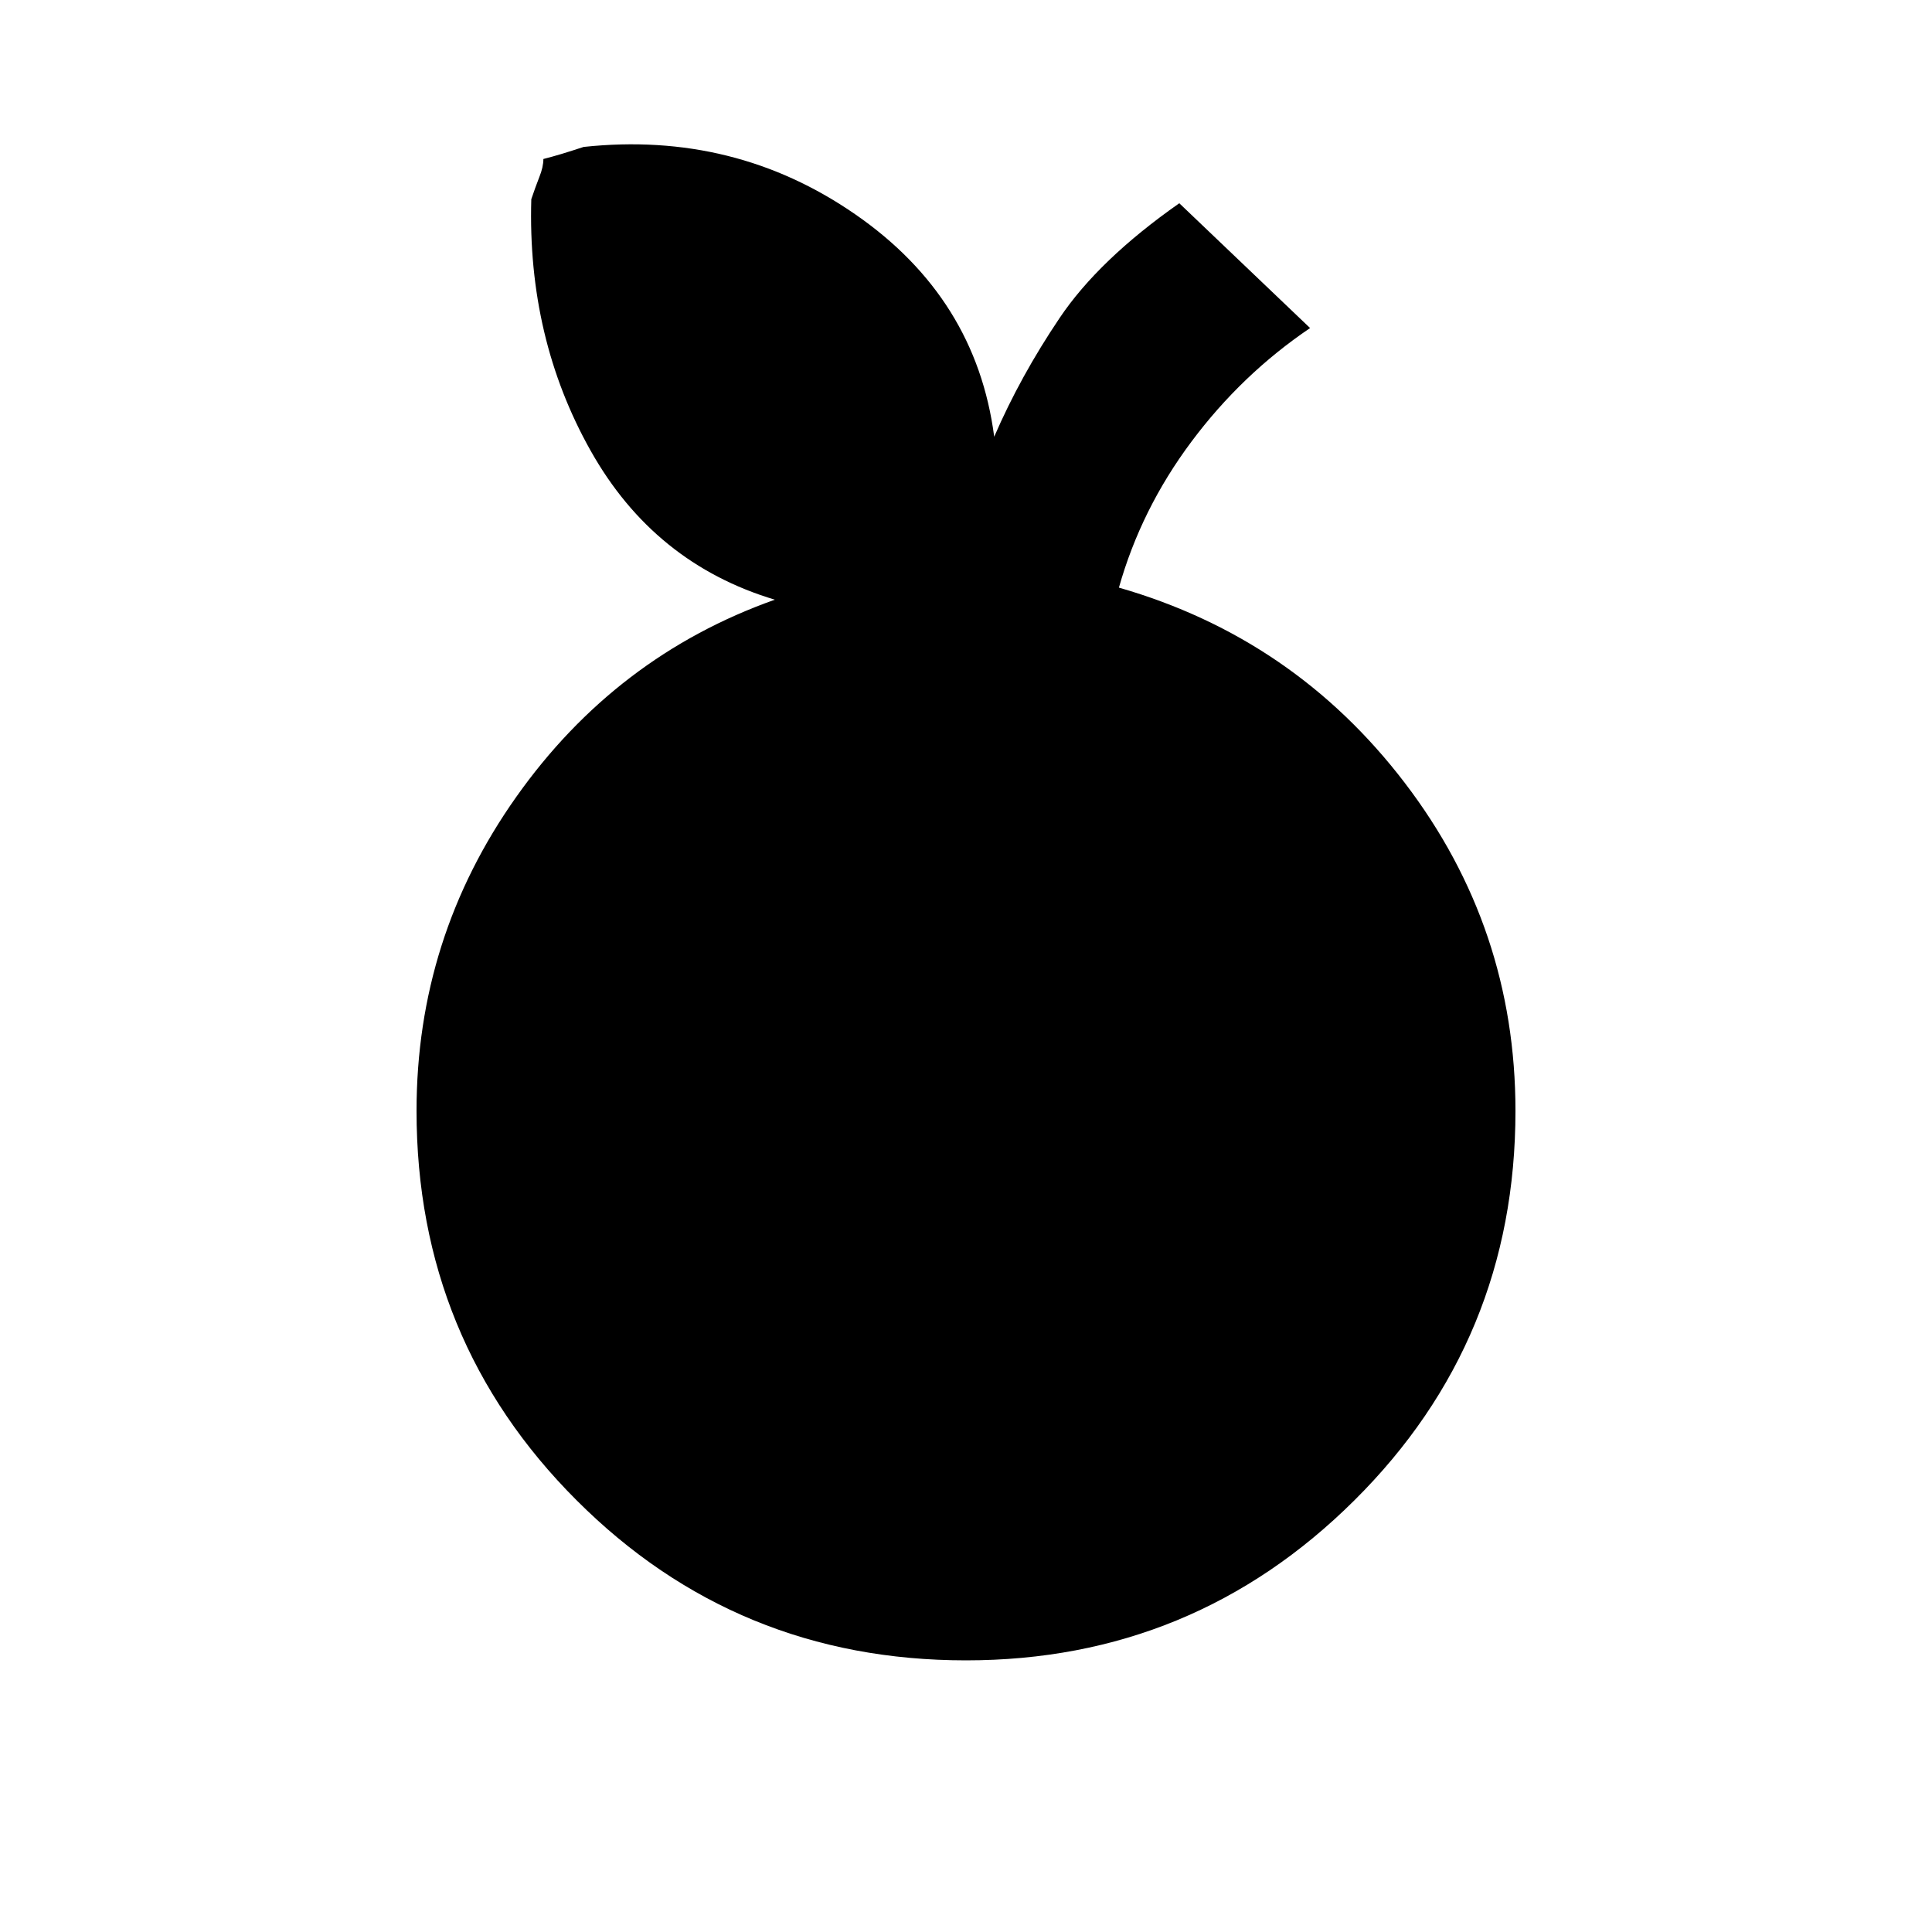 <svg xmlns="http://www.w3.org/2000/svg" height="20" width="20"><path d="M10 17.188q-2.375 0-4.031-1.657-1.657-1.656-1.657-4.031 0-1.792 1.032-3.25 1.031-1.458 2.677-2.042-1.25-.375-1.906-1.541Q5.458 3.5 5.5 2.062q.042-.124.083-.229.042-.104.042-.187.083-.021.187-.052.105-.032.23-.073 1.562-.167 2.812.698 1.25.864 1.438 2.302.27-.625.677-1.229.406-.604 1.239-1.188l1.354 1.292q-.708.479-1.229 1.177-.521.698-.75 1.51 1.813.521 2.959 2.021 1.146 1.5 1.146 3.396 0 2.375-1.667 4.031-1.667 1.657-4.021 1.657Z"/></svg>